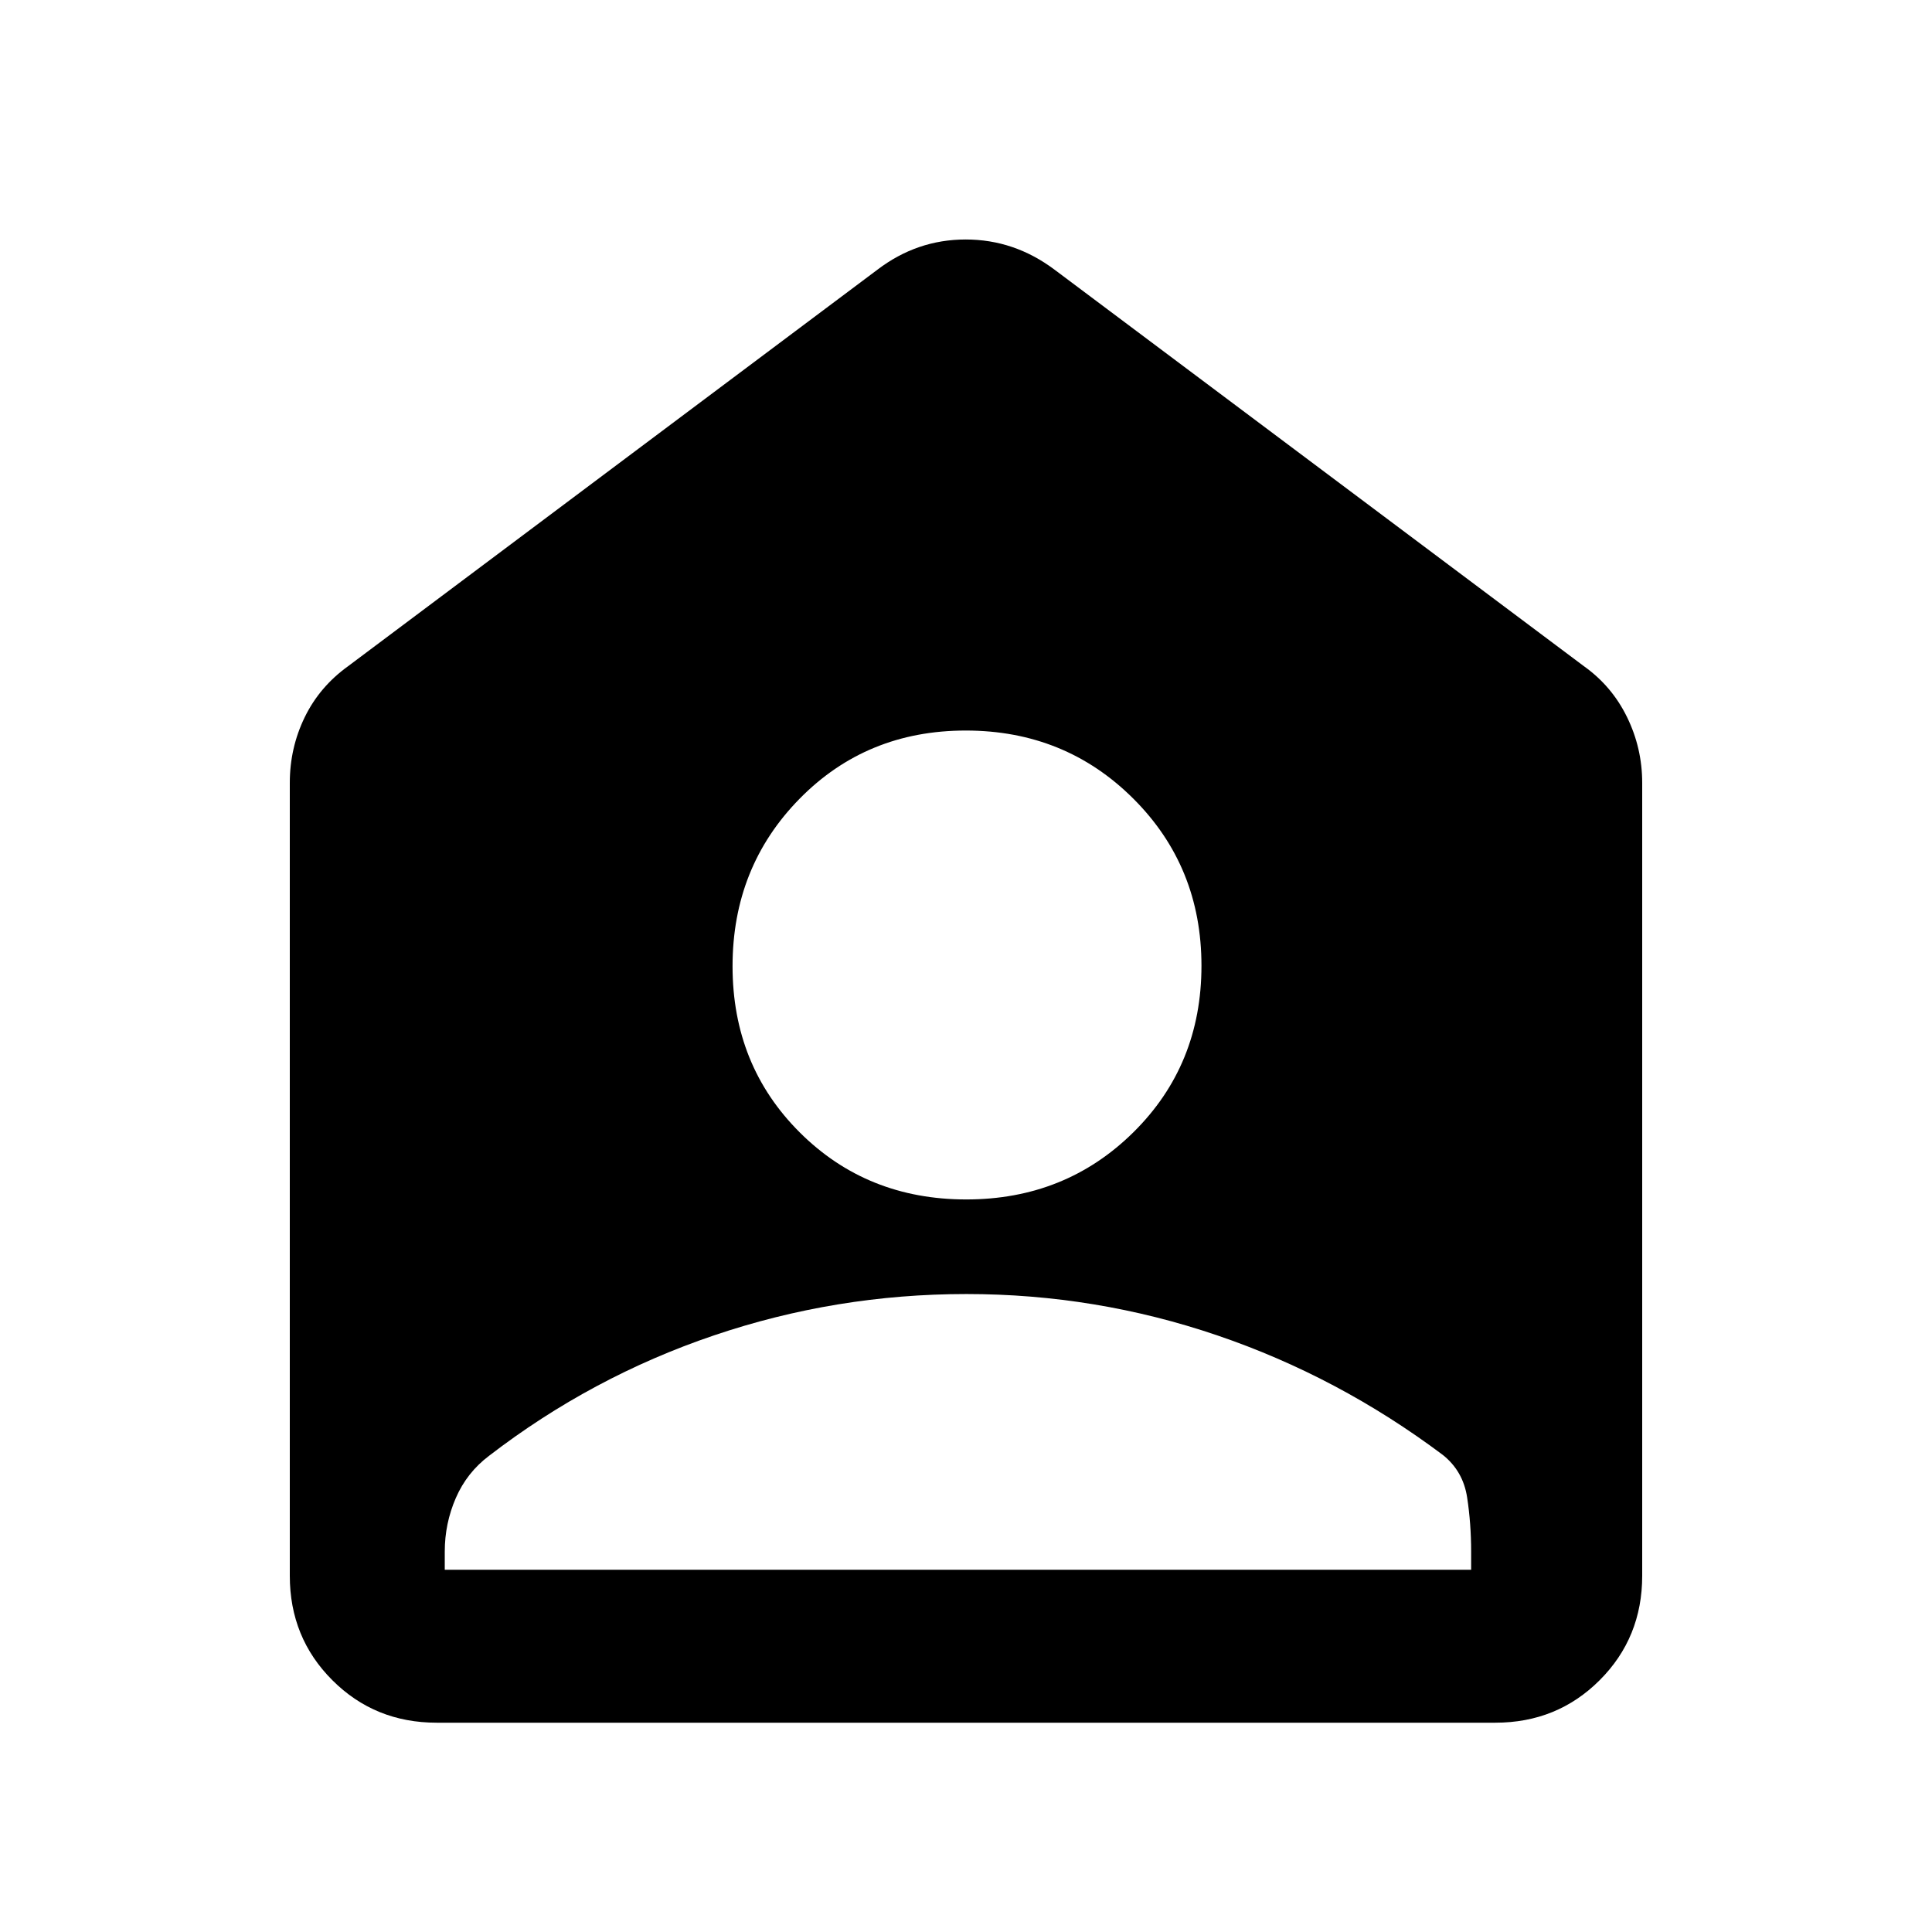 <svg xmlns="http://www.w3.org/2000/svg" height="48" viewBox="0 -960 960 960" width="48"><path d="M480.12-364q49.3 0 83.09-33.41Q597-430.82 597-480.12t-33.91-83.09Q529.18-597 479.88-597t-82.59 33.91Q364-529.18 364-479.88t33.41 82.59Q430.82-364 480.12-364Zm.11 47q-64.83 0-125.53 20.57T243-236.61q-11 8.29-16.5 20.95T221-189v9h510v-9q0-14-2-27t-12-21q-52-39-112.27-59.5-60.28-20.5-124.5-20.5ZM217-104q-30.75 0-51.87-21.13Q144-146.25 144-177v-394q0-17.34 7.38-32.55 7.37-15.2 21.62-25.45l263-197q19.68-15 43.84-15Q504-841 524-826l263 197q13.94 9.92 21.47 25.33Q816-588.25 816-571v394q0 30.75-21.12 51.87Q773.75-104 743-104H217Z"/></svg>